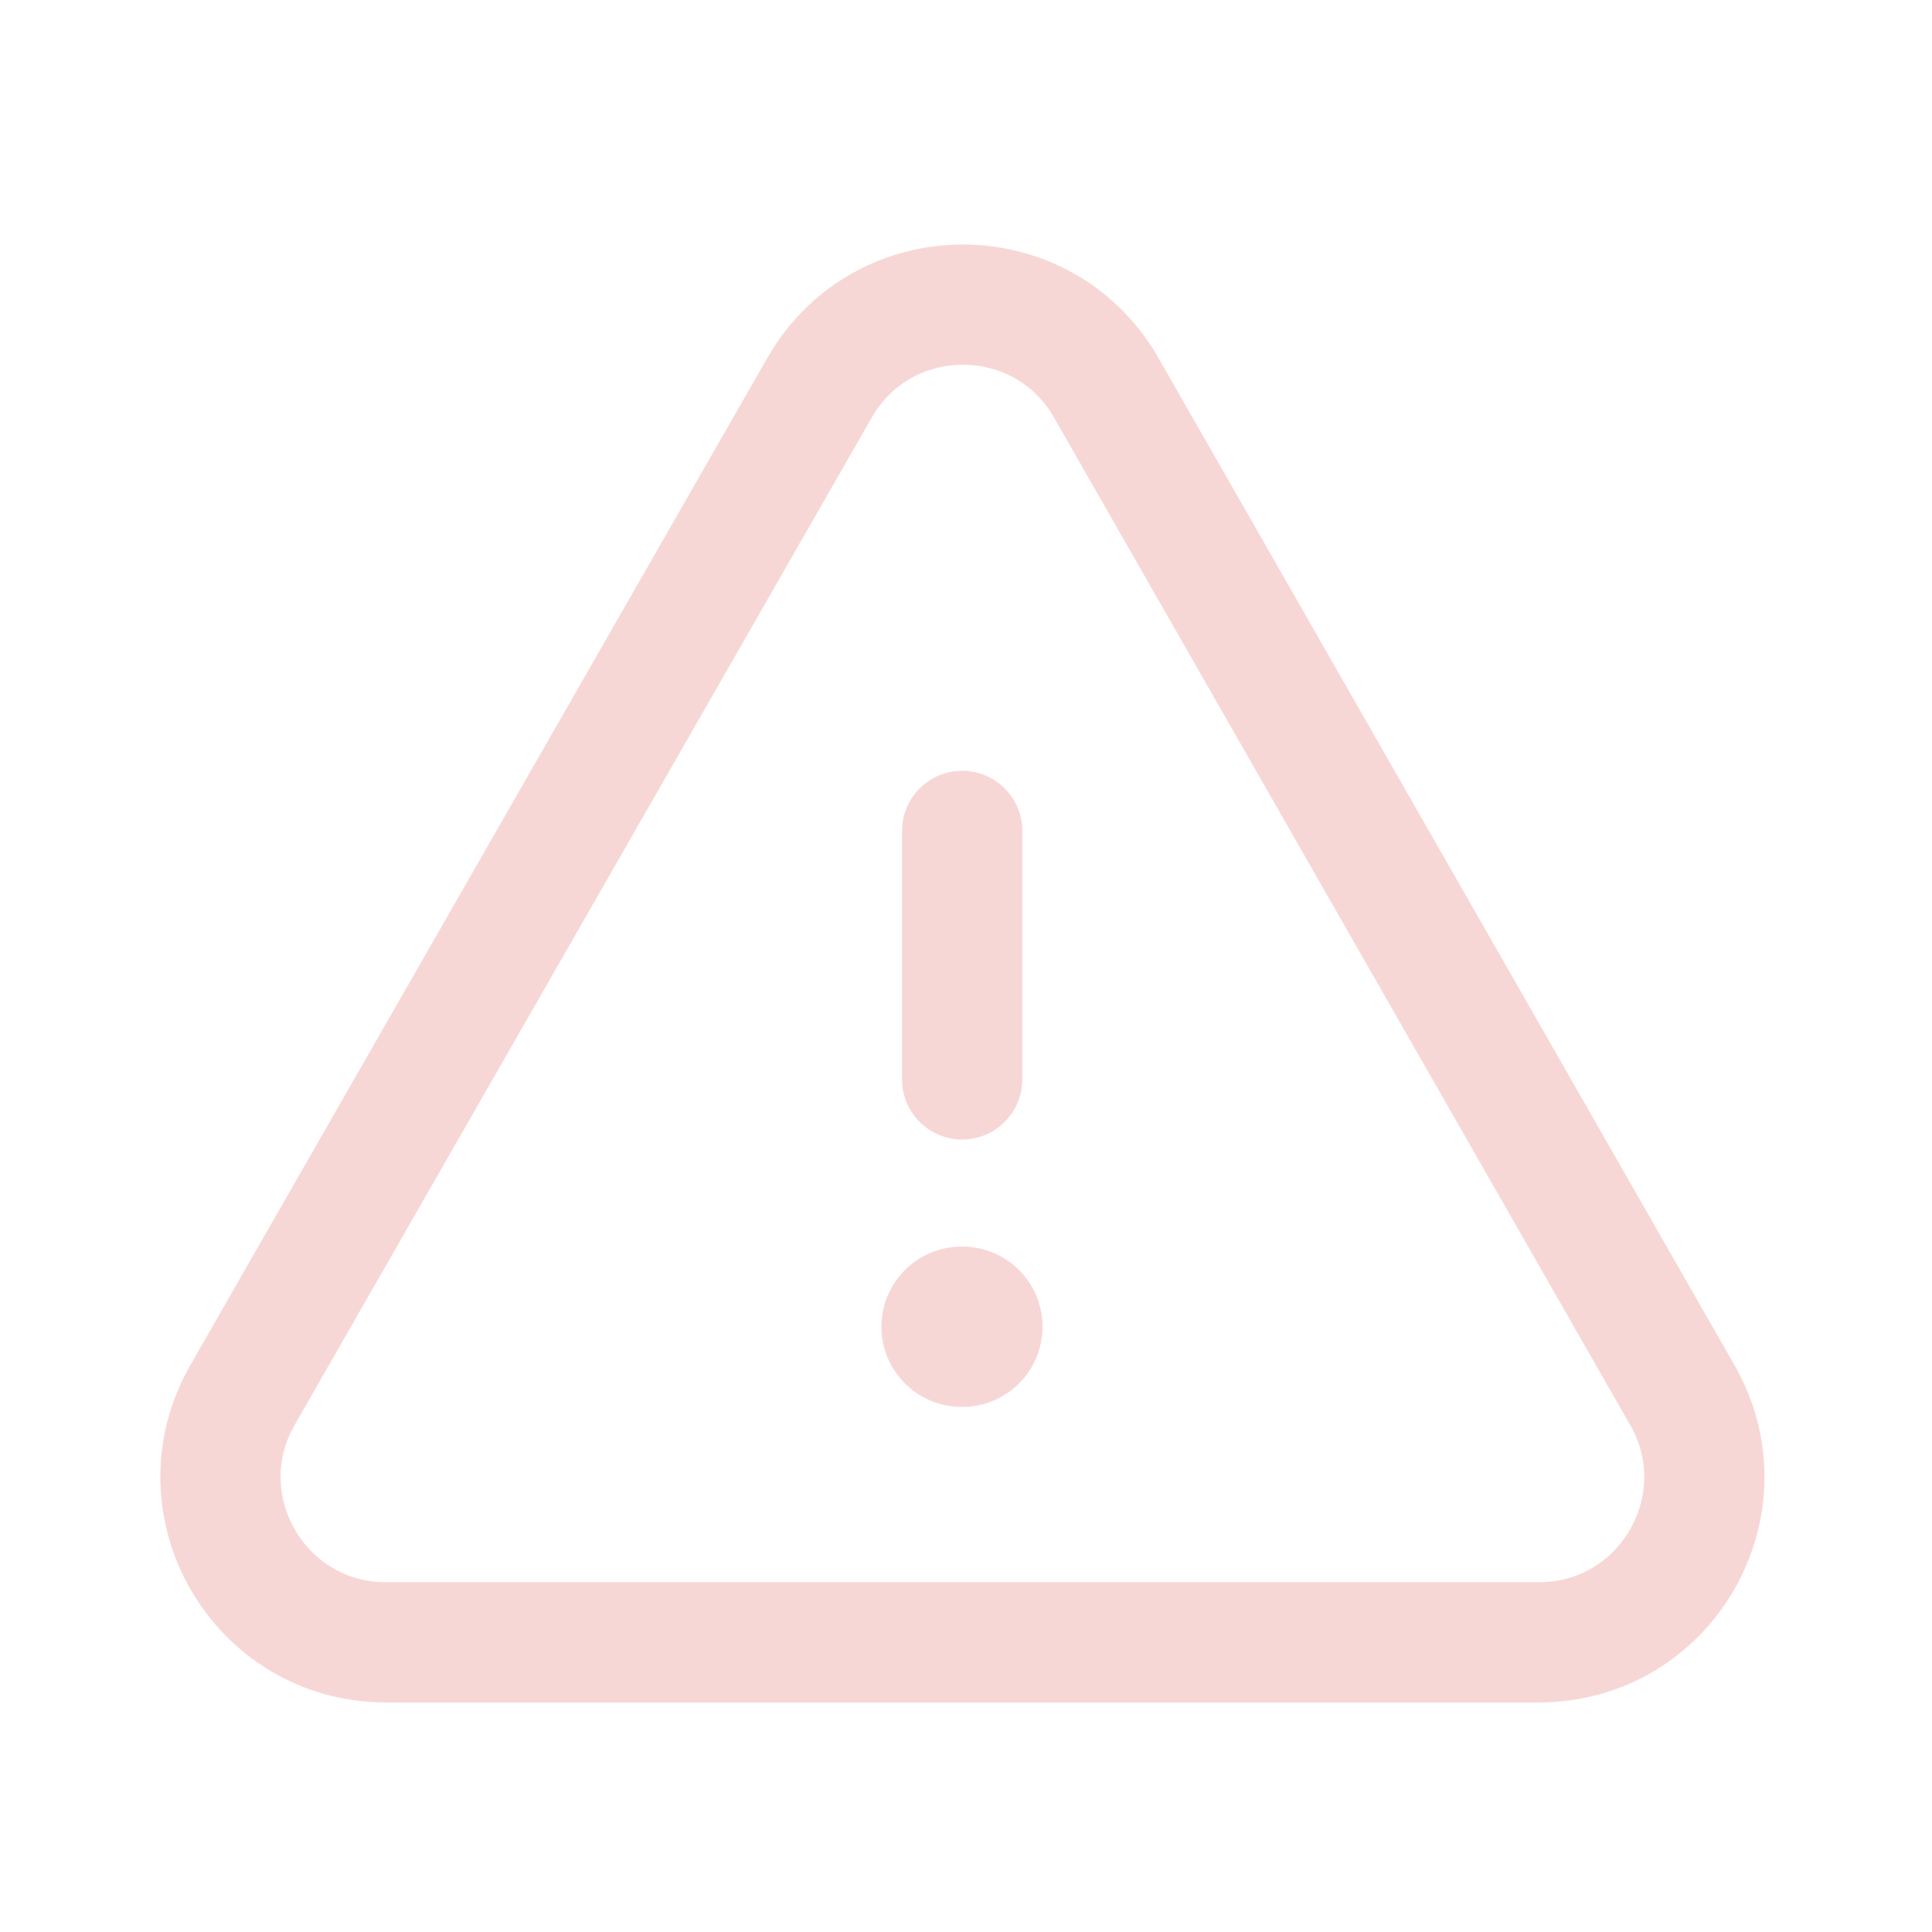 <svg width="120" height="120" viewBox="0 0 120 120" fill="none" xmlns="http://www.w3.org/2000/svg">
    <path fill-rule="evenodd" clip-rule="evenodd" d="M23.97 102.008H95.586C103.463 102.008 108.407 93.494 104.493 86.652L68.713 24.089C64.775 17.203 54.846 17.198 50.903 24.084L15.063 86.647C11.149 93.489 16.088 102.008 23.97 102.008Z" stroke="#DB392D" stroke-opacity="0.2" stroke-width="7.469" stroke-linecap="round" stroke-linejoin="round"/>
    <path d="M59.762 67.044V51.609" stroke="#DB392D" stroke-opacity="0.2" stroke-width="7.469" stroke-linecap="round" stroke-linejoin="round"/>
    <path d="M59.725 82.406H59.775" stroke="#DB392D" stroke-opacity="0.2" stroke-width="9.958" stroke-linecap="round" stroke-linejoin="round"/>
</svg>

